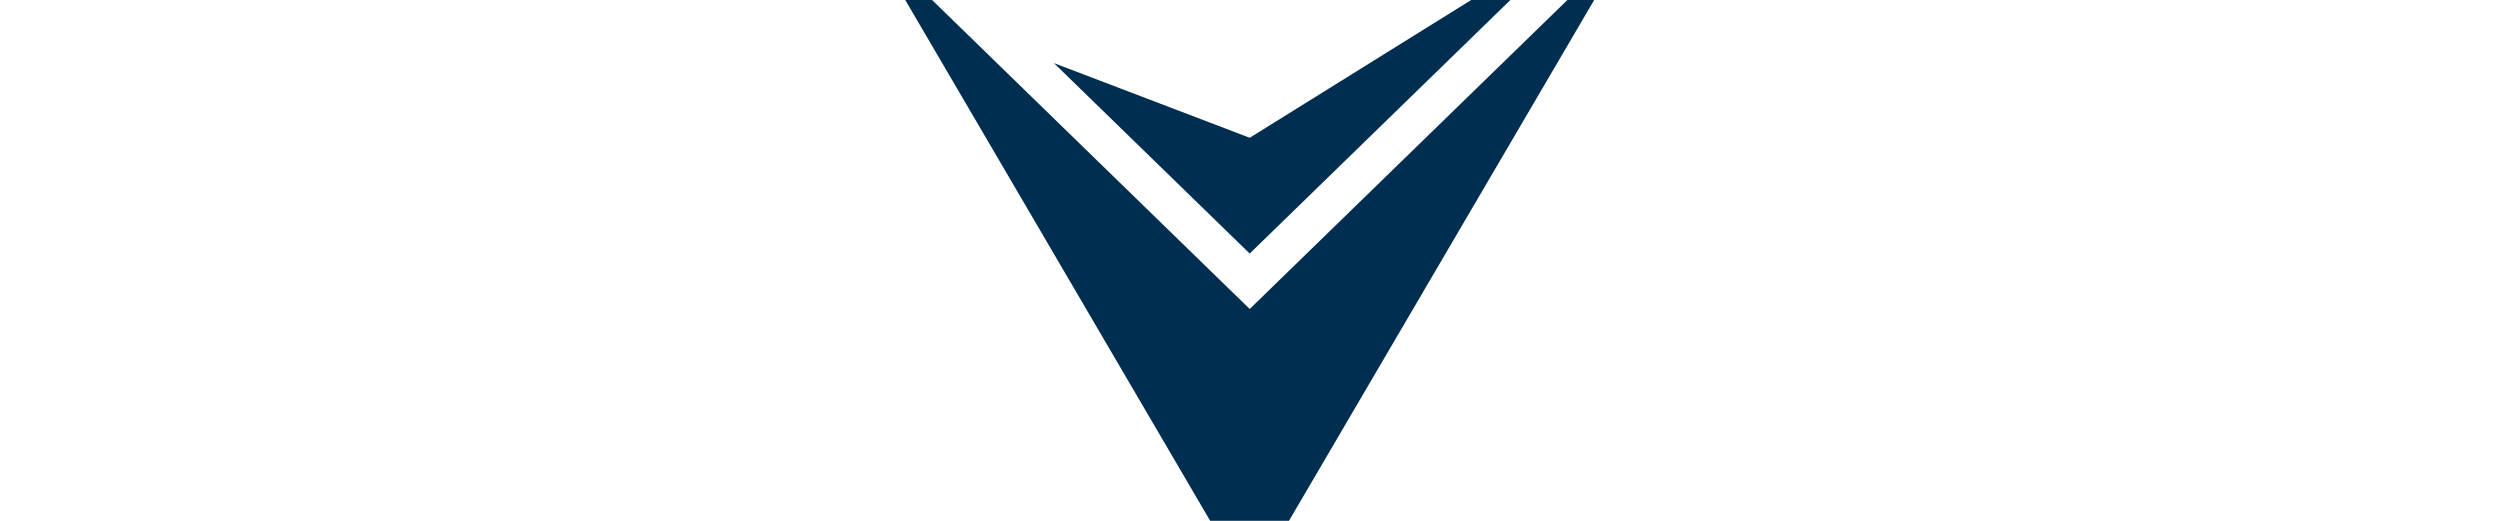 <svg xmlns="http://www.w3.org/2000/svg"  width="1920" height="400" viewBox="0 0 1920 400"><defs><clipPath id="a"><path d="M0,400H1920V0H0Z" transform="translate(0 92)" fill="#003865"/></clipPath></defs><g transform="translate(0 -92)" clip-path="url(#a)"><g transform="translate(668 40)"><path d="M420.463,0,166.813,157.814,16.434,100.457,166.8,246.732Z" transform="translate(124.967)" fill="#002e51"/><path d="M291.768,284.477,0,.634,291.648,498.814,583.6.634Z" transform="translate(0 4.823)" fill="#002e51"/></g></g></svg>